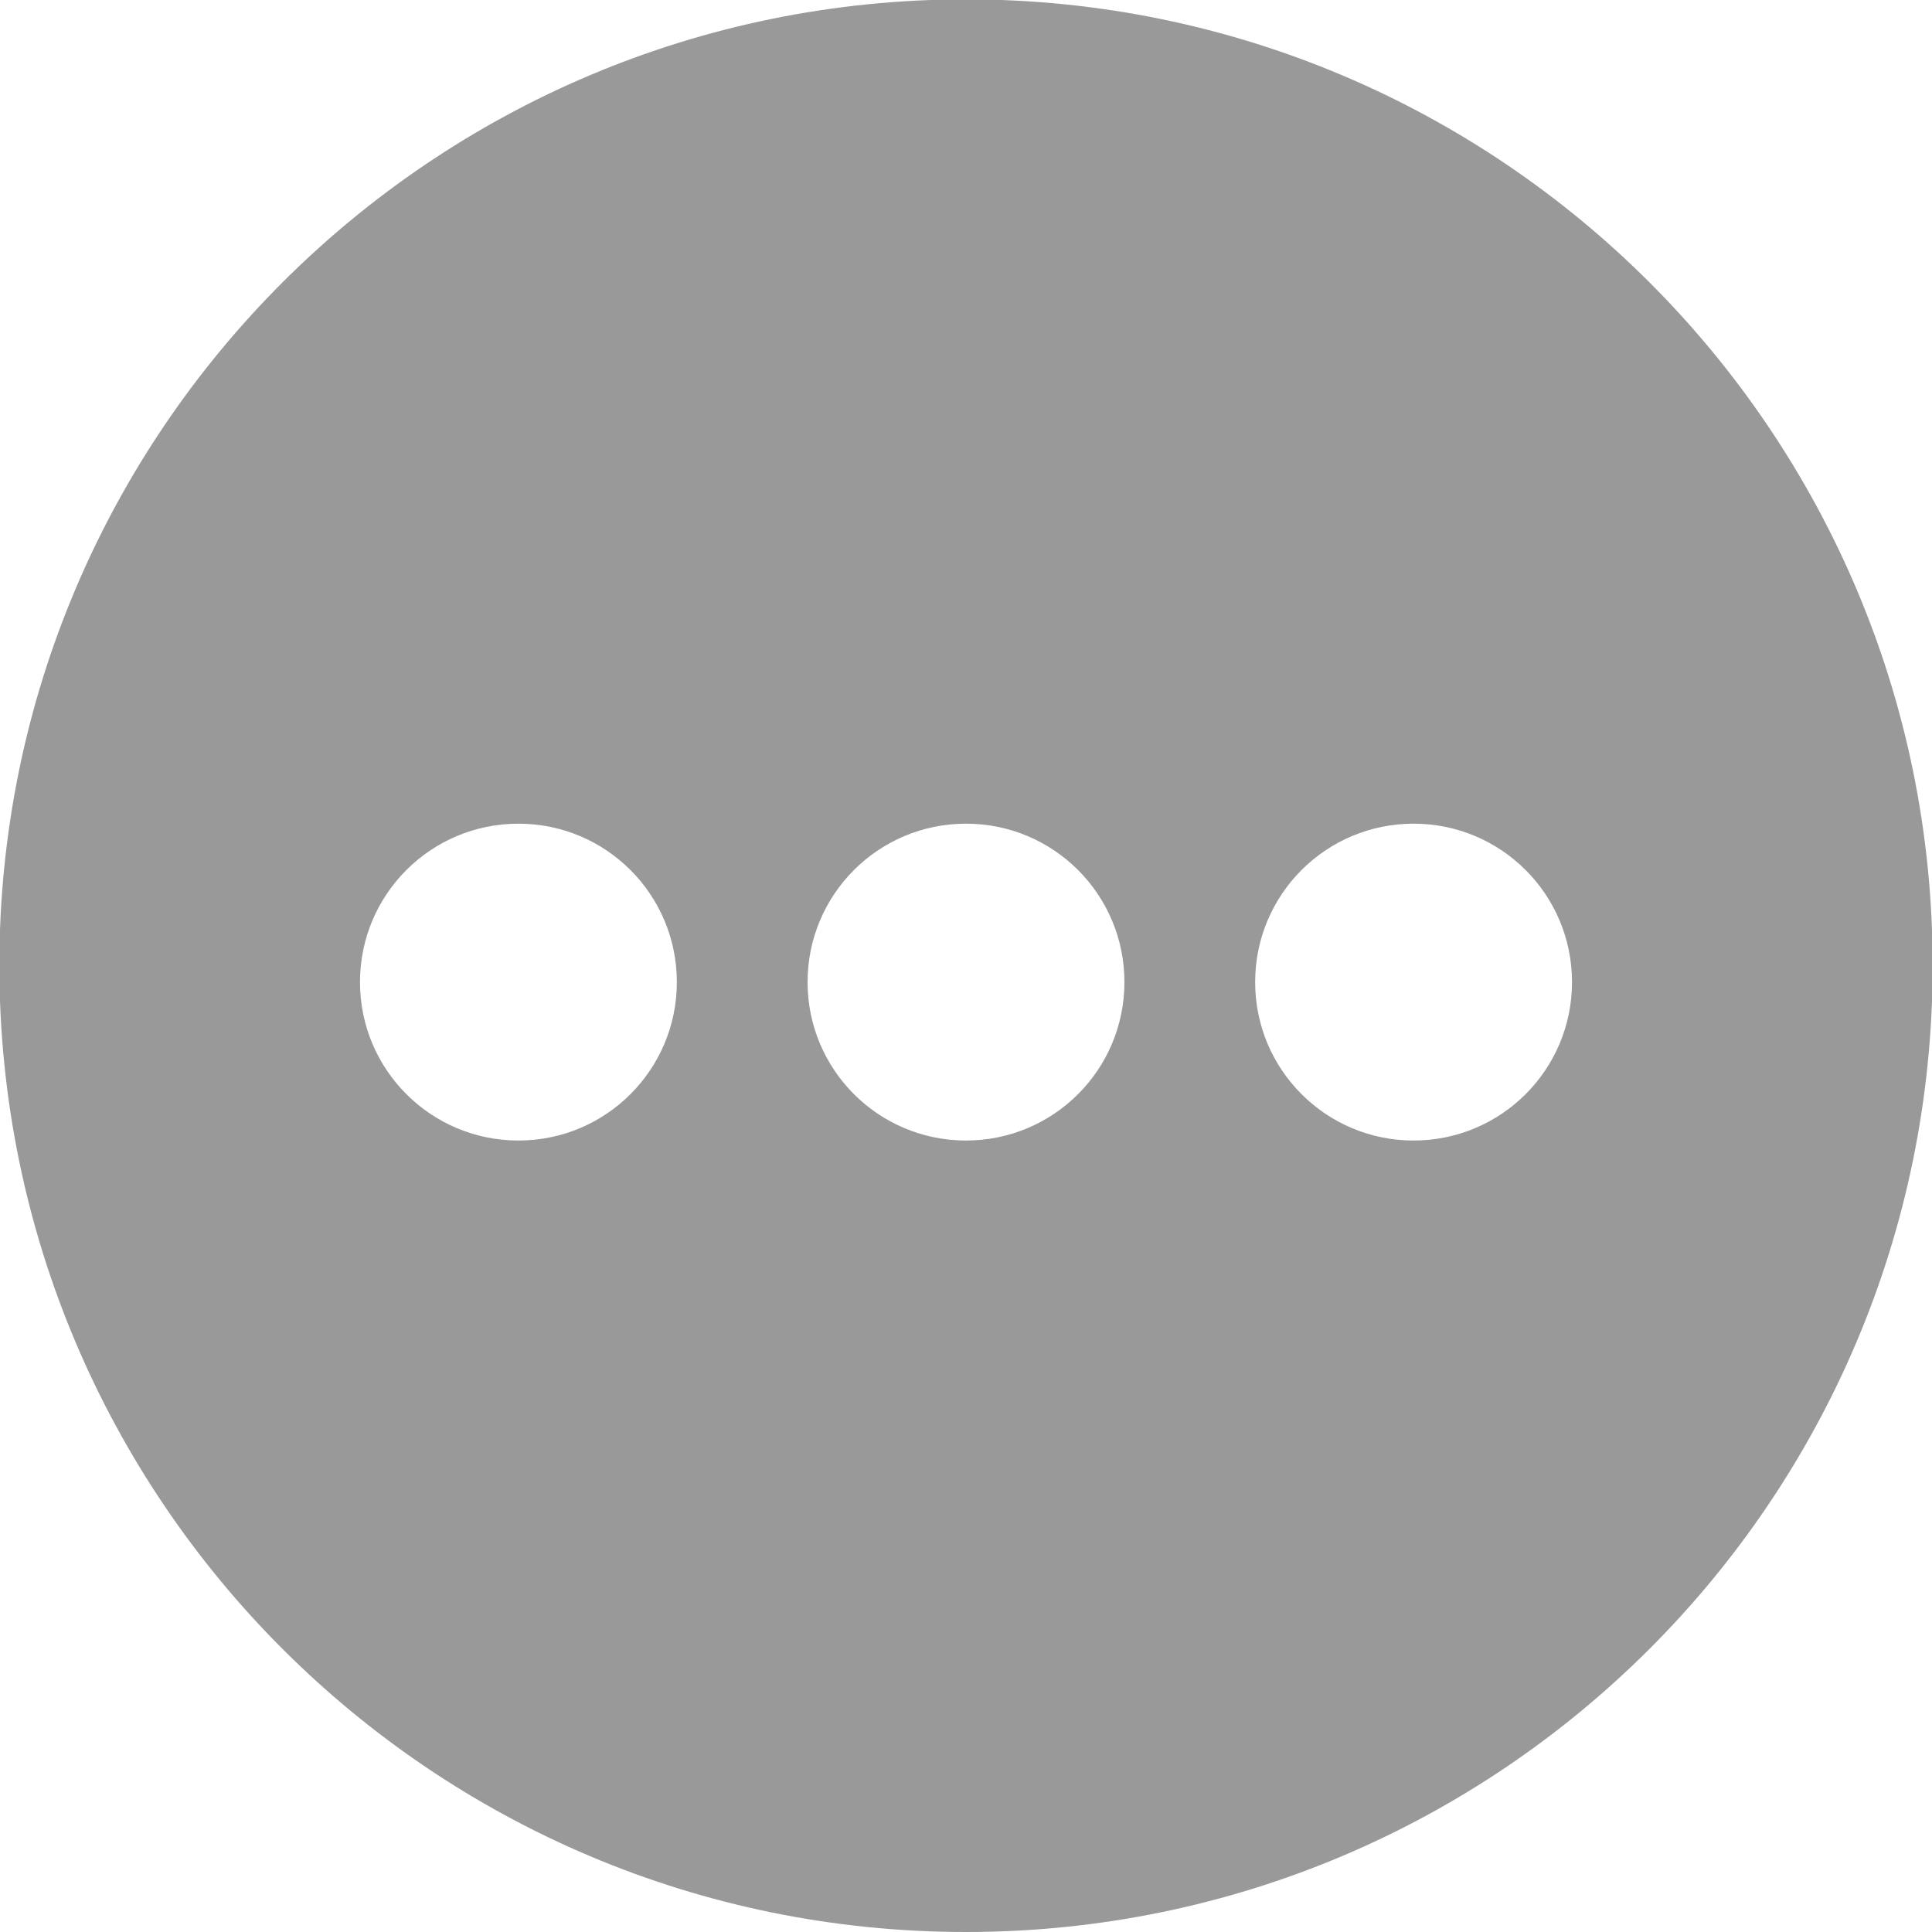 <?xml version="1.0" encoding="utf-8"?>
<!-- Generator: Adobe Illustrator 22.0.1, SVG Export Plug-In . SVG Version: 6.00 Build 0)  -->
<svg version="1.1" id="Layer_1" xmlns="http://www.w3.org/2000/svg" xmlns:xlink="http://www.w3.org/1999/xlink" x="0px" y="0px"
	 viewBox="0 0 300 300" style="enable-background:new 0 0 300 300;" xml:space="preserve">
<style type="text/css">
	.st0{fill:#999999;}
</style>
<path class="st0" d="M150-0.1C67.1-0.1-0.1,67.1-0.1,149.9C-0.1,232.8,67.1,300,150,300c82.9,0,150.1-67.2,150.1-150.1
	C300.1,67.1,232.9-0.1,150-0.1z M80.5,177.1c-13.6,0-24.6-11-24.6-24.6c0-13.6,11-24.6,24.6-24.6s24.6,11,24.6,24.6
	C105.1,166.1,94.1,177.1,80.5,177.1z M150,177.1c-13.6,0-24.6-11-24.6-24.6c0-13.6,11-24.6,24.6-24.6c13.6,0,24.6,11,24.6,24.6
	C174.6,166.1,163.6,177.1,150,177.1z M219.5,177.1c-13.6,0-24.6-11-24.6-24.6c0-13.6,11-24.6,24.6-24.6c13.6,0,24.6,11,24.6,24.6
	C244.1,166.1,233.1,177.1,219.5,177.1z"/>
</svg>
